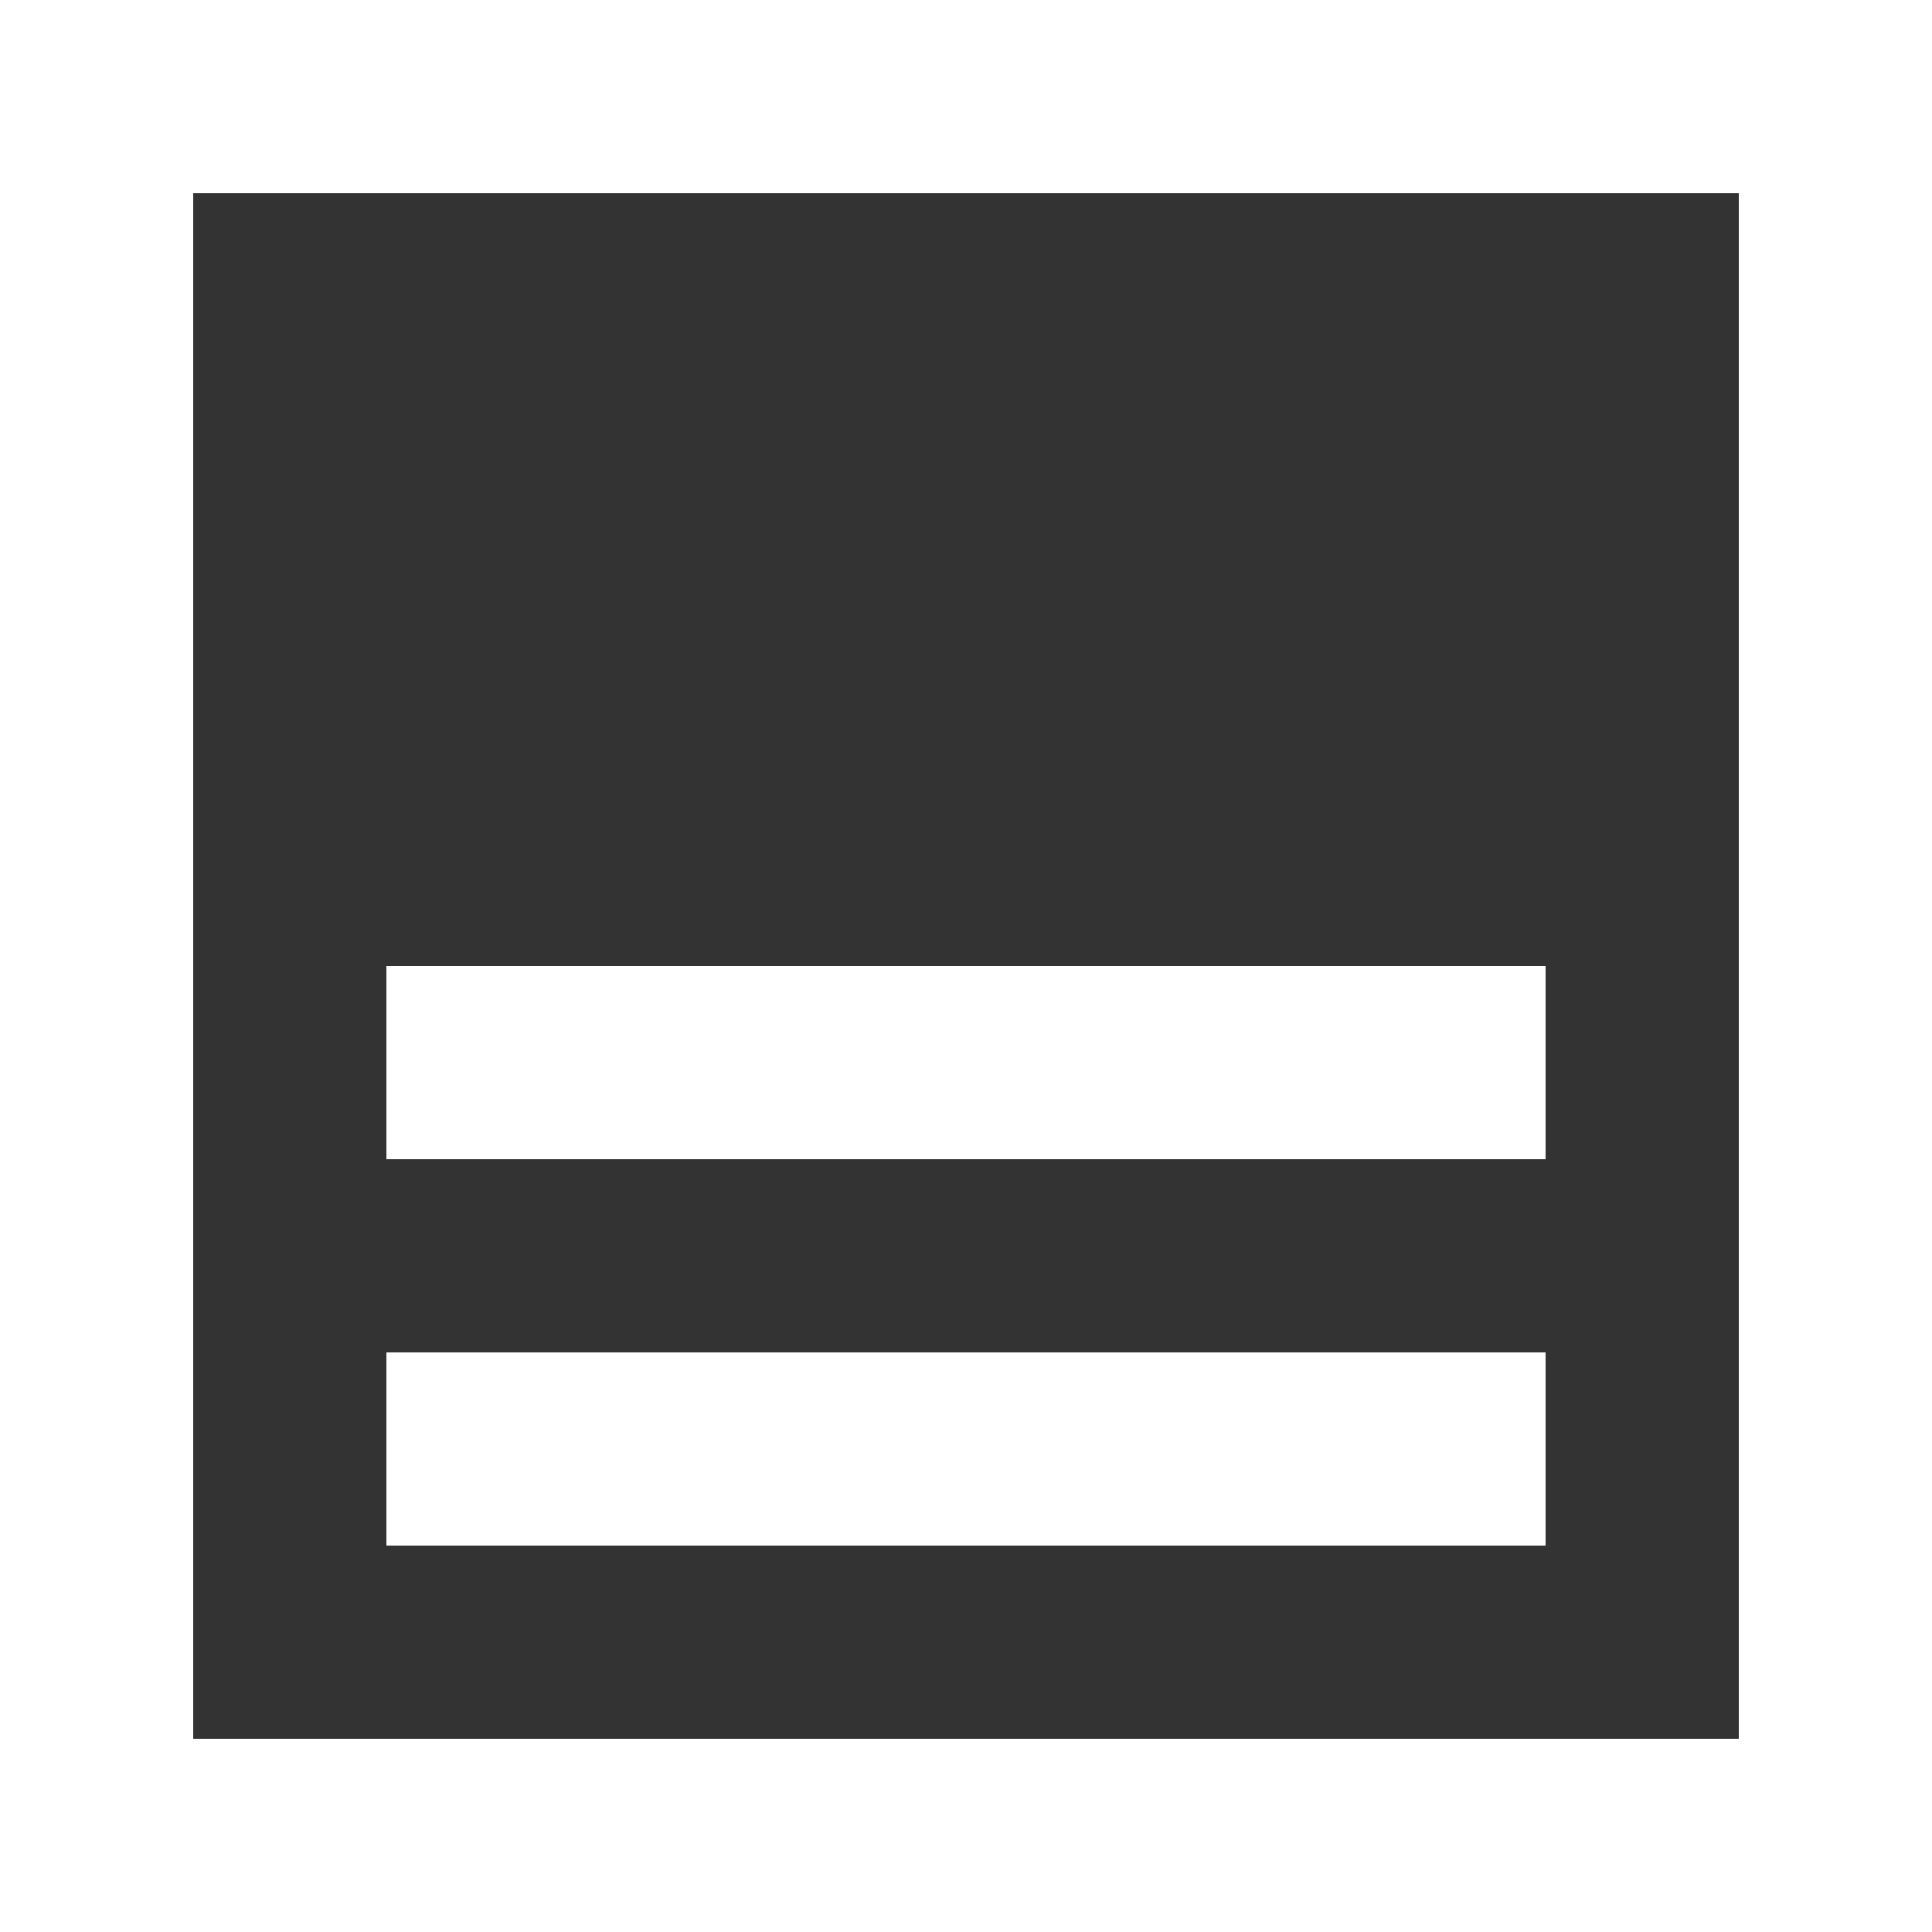 <!-- Generated by IcoMoon.io -->
<svg version="1.1" xmlns="http://www.w3.org/2000/svg" width="32" height="32" viewBox="0 0 32 32">
<rect x="0" y="0" width="32" height="32" fill="#333333" stroke="none"/>
<title>as-shelf_double_down-</title>
<path fill="#fff" d="M3.2 28.8v-25.6h25.6v25.6h-25.6zM0 32h32v-32h-32v32zM6.4 19.2v-3.2h19.2v3.2h-19.2zM6.4 25.6v-3.2h19.2v3.2h-19.2z"></path>
</svg>
